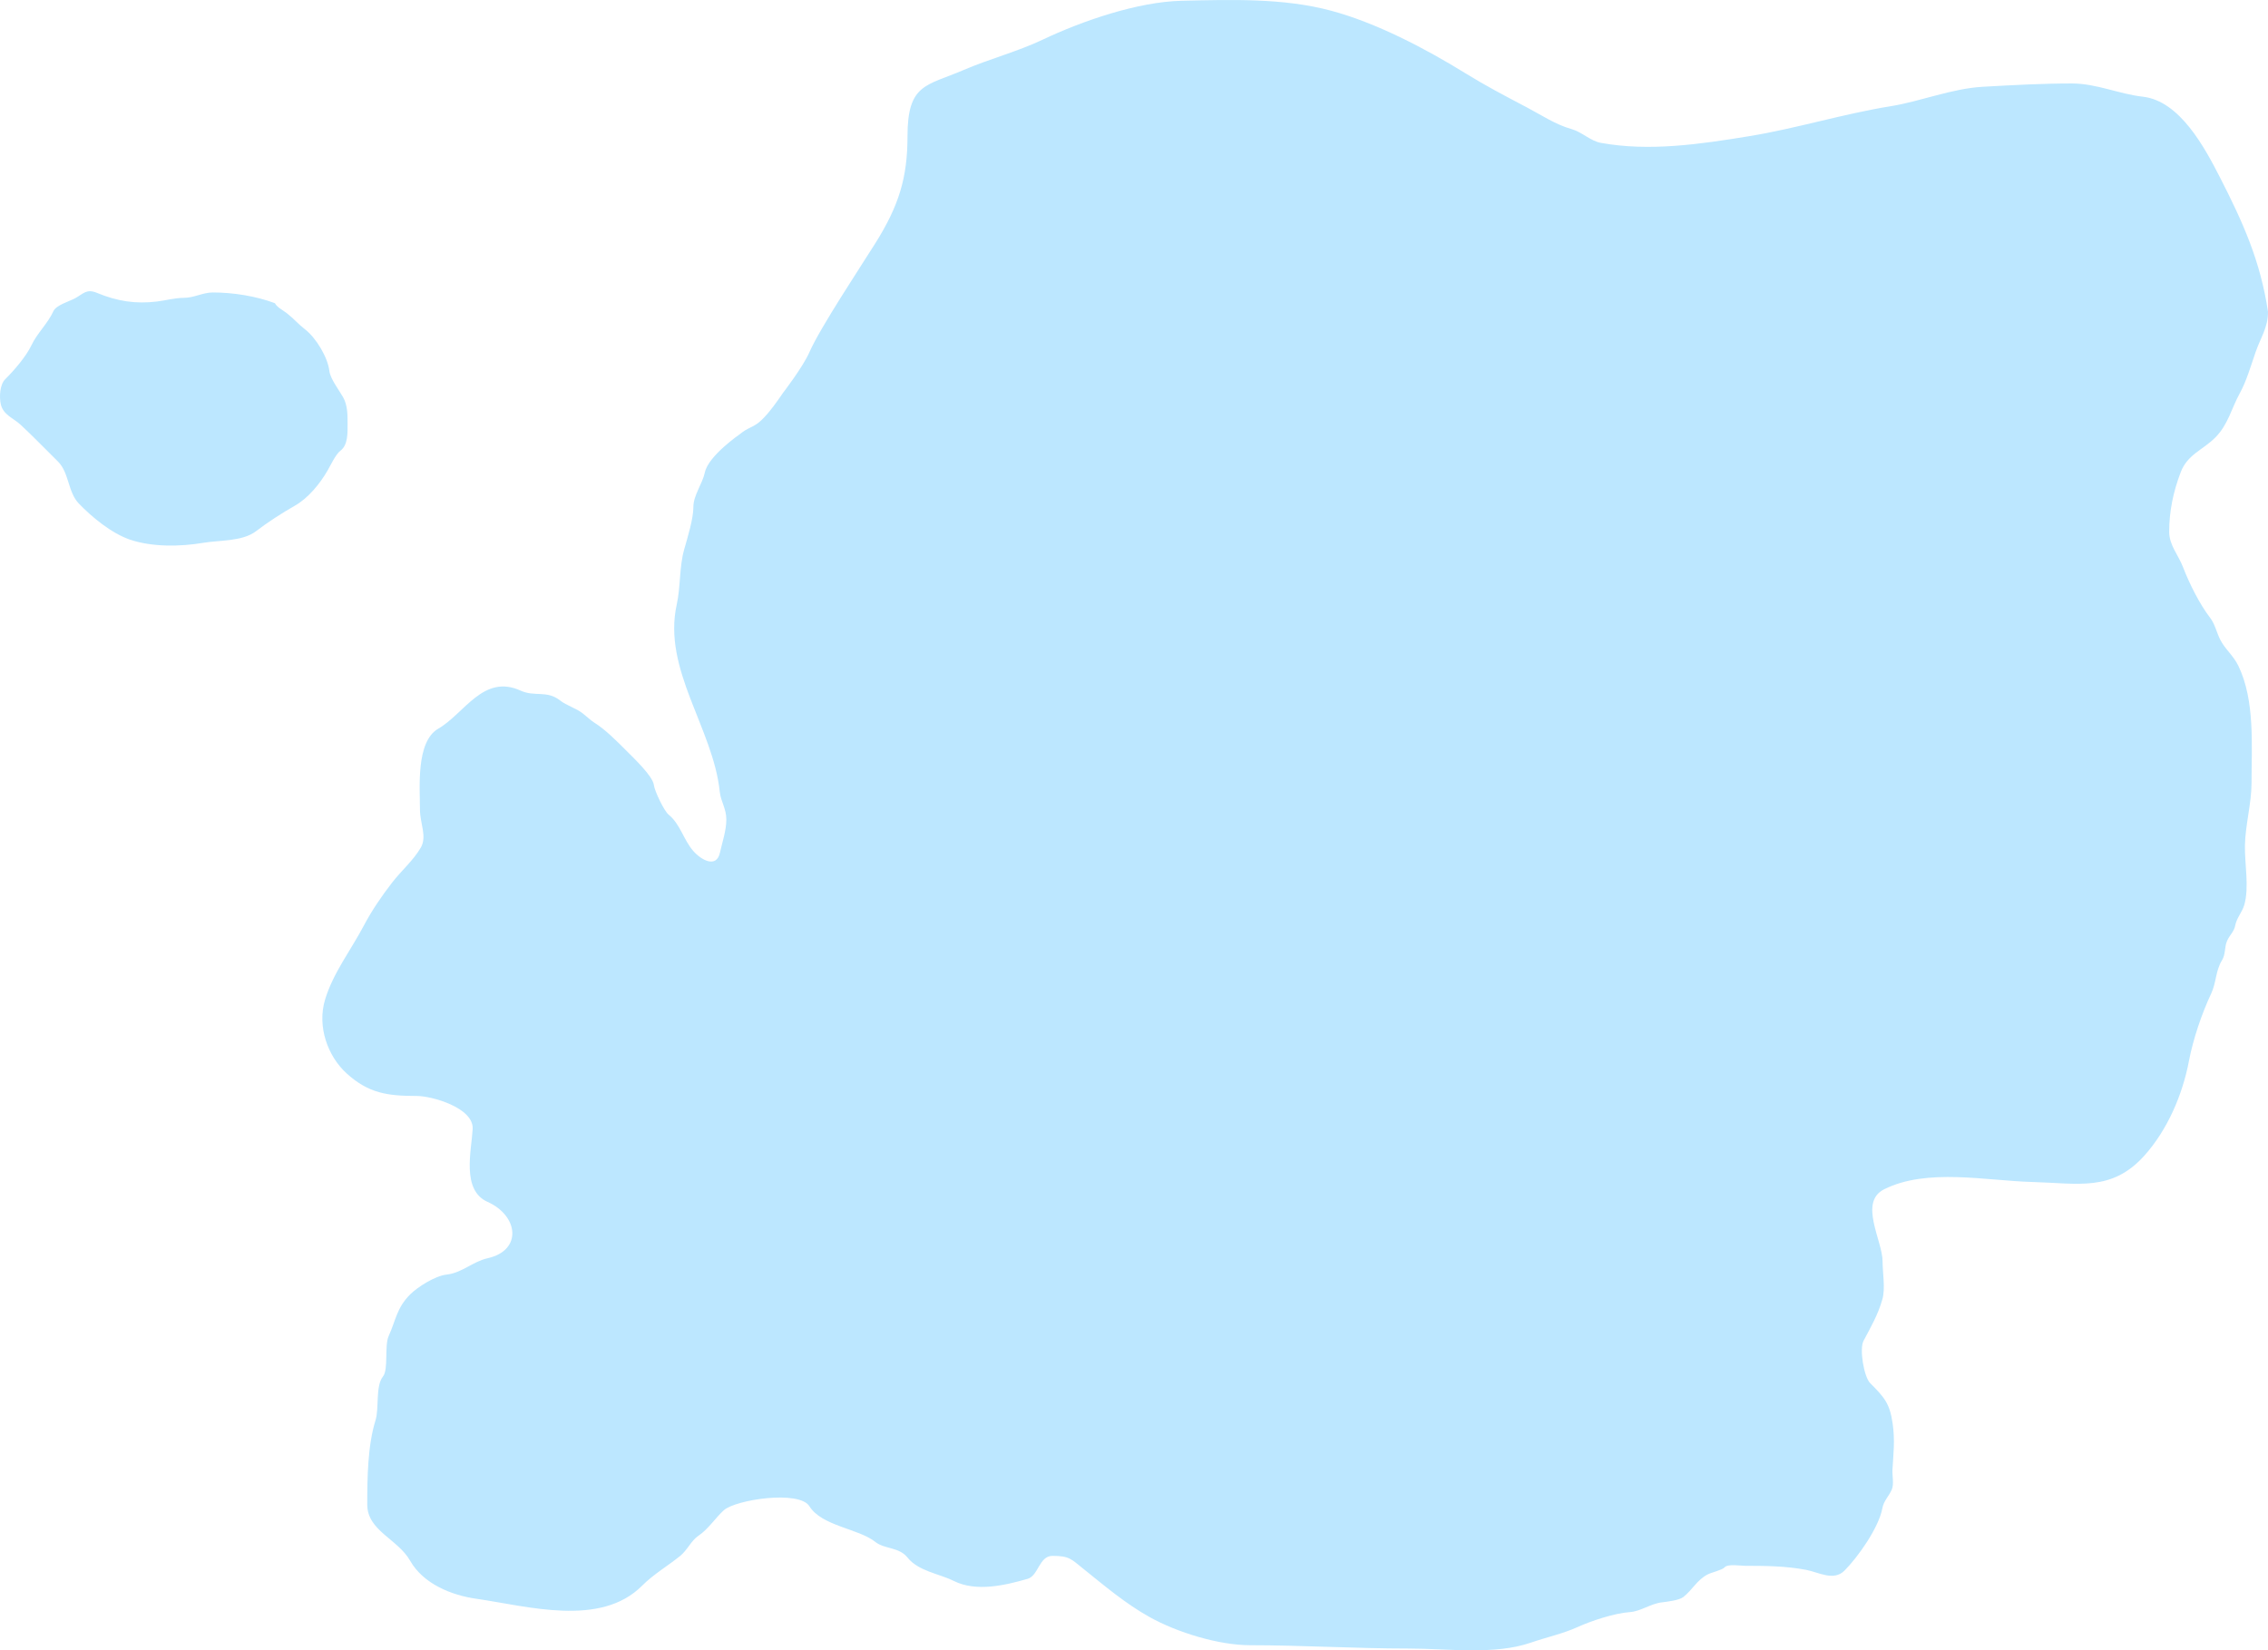 <svg width="1168" height="850" viewBox="0 0 1168 850" fill="none" xmlns="http://www.w3.org/2000/svg">
<path d="M1143.31 91.463C1155.03 114.367 1164.12 134.448 1168 160.578C1168 168.763 1164.18 173.907 1161.59 181.408C1159.26 188.18 1156.85 196.42 1153.58 202.331C1149.13 210.378 1147.54 218.624 1140.86 225.338C1134.39 231.831 1126.58 233.985 1123.04 243.232C1119.23 253.198 1117.11 263.318 1117.11 273.908C1117.11 280.803 1121.85 285.854 1124.27 292.181C1127.48 300.563 1132.84 311.268 1138.22 318.217C1140.61 321.312 1141.58 325.818 1143.31 329.294C1145.83 334.363 1150.12 337.532 1152.73 342.928C1161.37 360.788 1159.52 384.109 1159.52 403.427C1159.52 413.506 1156.35 424.877 1156.12 435.334C1155.92 444.895 1158.44 457.06 1155.75 466.199C1154.71 469.729 1151.8 472.928 1151.13 476.613C1150.54 479.872 1148.31 481.515 1146.98 484.472C1145.42 487.959 1146.32 491.367 1144.25 494.697C1141.06 499.816 1141.33 506.249 1138.78 511.644C1133.89 522.02 1129.42 535.242 1127.28 546.486C1124 563.807 1116.24 581.91 1104.38 595.15C1087.57 613.912 1070.32 609.428 1046.61 608.784C1022.7 608.135 992.331 601.488 970.266 612.571C957.08 619.194 969.512 639.042 969.512 649.685C969.512 655.49 971.001 663.624 969.418 669.188C967.125 677.251 963.525 683.348 959.711 690.586C957.447 694.882 959.96 709.204 963.104 712.362C970.325 719.615 973.215 722.772 974.696 733.191C975.969 742.14 975.071 748.559 974.602 757.049C974.432 760.127 975.49 764.415 974.225 767.275C972.705 770.711 970.084 773.063 969.418 776.743C967.597 786.807 956.837 801.974 949.909 808.933C944.335 814.532 936.616 809.798 930.117 808.554C919.789 806.578 909.123 806.471 898.637 806.471C896.43 806.471 889.656 805.347 888.082 807.324C887.105 808.55 881.416 809.914 879.599 810.827C873.995 813.641 871.588 818.885 866.876 822.567C864.699 824.268 858.491 824.969 855.754 825.312C849.878 826.05 845.006 829.932 839.261 830.33C831.545 830.865 819.565 834.771 812.494 837.999C804.925 841.456 796.265 843.3 788.367 846.047C769.688 852.542 745.32 849.077 725.597 849.077C698.404 849.077 670.037 847.372 643.789 847.372C627.665 847.372 606.245 840.81 592.047 832.887C579.727 826.011 569.121 817.019 558.117 808.176C551.6 802.938 550.72 801.359 542.001 801.359C535.1 801.359 534.84 811.57 529.183 813.194C518.03 816.395 502.865 820.141 491.106 814.235C483.743 810.537 472.999 809.297 467.356 802.211C462.959 796.69 455.507 797.972 450.768 794.163C442.251 787.318 423.212 786.04 416.838 775.796C411.614 767.398 378.806 772.385 372.73 777.879C368.555 781.653 364.787 787.585 359.63 791.039C355.939 793.511 353.973 798.425 350.205 801.453C343.766 806.628 336.521 810.844 330.695 816.697C309.2 838.289 271.568 827.215 245.118 823.419C232.449 821.601 217.995 815.788 211.188 803.82C204.837 792.655 189.134 788.404 189.134 774.944C189.134 761.35 189.328 744.59 193.375 731.581C195.351 725.23 193.256 713.955 197.239 708.953C200.15 705.298 197.896 693.13 200.161 688.124C203.869 679.929 204.278 673.669 211.188 666.727C215.015 662.882 224.2 657.099 229.849 656.502C237.923 655.648 243.454 649.772 251.055 648.075C269.184 644.028 267.021 626.137 251.055 619.009C237.54 612.975 242.808 592.609 243.421 581.517C244.026 570.584 222.478 564.475 214.581 564.475C199.543 564.475 189.853 563.118 178.578 552.924C168.787 544.072 163.168 528.675 167.457 514.674C171.669 500.922 180.696 489.404 187.437 476.613C191.517 468.873 196.749 461.273 201.952 454.553C206.604 448.544 212.82 443.207 216.654 436.659C220.066 430.833 216.277 424.138 216.277 416.966C216.277 405.961 214.1 381.968 225.702 375.308C239.13 367.6 248.887 346.93 268.114 355.71C275.4 359.036 281.564 355.404 288.378 360.728C291.94 363.511 296.504 364.616 300.253 367.544C302.215 369.078 304.101 370.967 306.191 372.278C311.721 375.751 317.547 381.603 322.17 386.247L322.307 386.385C325.92 390.014 336.188 399.676 336.727 404.279C337.099 407.45 342.039 417.751 344.361 419.617C350.287 424.379 352.099 432.728 357.085 438.364C361.274 443.098 368.976 447.241 370.751 439.216C371.964 433.731 374.05 427.838 374.05 422.079C374.05 416.395 371.204 412.908 370.657 407.688C367.241 375.094 341.122 344.789 348.508 311.4C350.543 302.204 349.78 292.019 352.372 282.902C354.125 276.739 357.085 267.159 357.085 261.126C357.085 255.067 361.704 249.324 363.023 243.232C364.873 234.683 381.099 223.554 381.099 223.554C388.526 217.458 389.287 222.876 403.255 202.331C403.255 202.331 413.538 188.986 416.838 181.408C422.247 168.989 443.569 136.817 450.768 125.332C462.962 105.877 467.356 91.463 467.356 70.161C467.356 42.988 477.11 44.294 496.196 36.077C509.425 30.381 524.052 26.574 536.911 20.455C557.221 10.791 586.006 0.879 608.729 0.383C634.135 -0.172 660.924 -1.073 685.447 5.496C708.911 11.781 734.317 25.147 754.908 37.876C764.794 43.987 774.807 49.255 785.037 54.636L786.293 55.297C793.698 59.193 801.11 64.186 809.29 66.469C814.633 67.96 819.118 72.61 824.37 73.569C849.449 78.15 875.561 74.258 900.711 70.161C925.167 66.177 949.131 58.656 973.565 54.728C989.185 52.218 1005.08 45.59 1021.16 44.693L1021.74 44.66C1036.73 43.824 1051.69 42.988 1066.97 42.988C1079.67 42.988 1091.25 48.434 1103.53 49.805C1122.7 51.945 1135.58 76.372 1143.31 91.463Z" fill="#BCE7FF"/>
<path d="M109.576 150.638C120.07 150.638 131.738 152.47 141.584 156.164C142.641 158.246 145.563 159.673 147.663 161.281C151.076 163.895 153.63 166.977 157.016 169.57C162.791 173.994 168.845 184.098 169.642 191.164C170.083 195.069 174.724 201.092 176.657 204.519C178.996 208.665 178.995 213.486 178.995 218.124V218.284C178.995 222.769 179.29 229.208 175.306 232.151C172.916 233.916 170.224 239.719 168.707 242.333C164.678 249.277 158.743 256.529 151.872 260.447C145.096 264.311 137.943 268.916 131.763 273.649C124.84 278.952 112.853 278.178 104.64 279.585C92.845 281.605 78.253 281.794 66.969 277.947C57.441 274.699 47.337 266.374 40.573 259.322C34.893 253.399 35.635 243.406 29.817 237.677C23.373 231.331 17.309 224.995 10.644 218.795C6.96 215.369 1.651 213.715 0.408 208.203C-0.438 204.458 -0.102 198.062 2.694 195.309C7.188 190.883 13.541 183.488 16.203 177.809C19.096 171.637 24.656 166.564 27.479 160.309C28.925 157.103 35.645 155.278 38.702 153.606C43.025 151.241 44.56 148.618 49.926 150.842C60.327 155.155 69.831 156.65 80.842 155.294C85.495 154.721 90.087 153.401 94.819 153.401C99.851 153.401 104.51 150.638 109.576 150.638Z" fill="#BCE7FF"/>
</svg>
